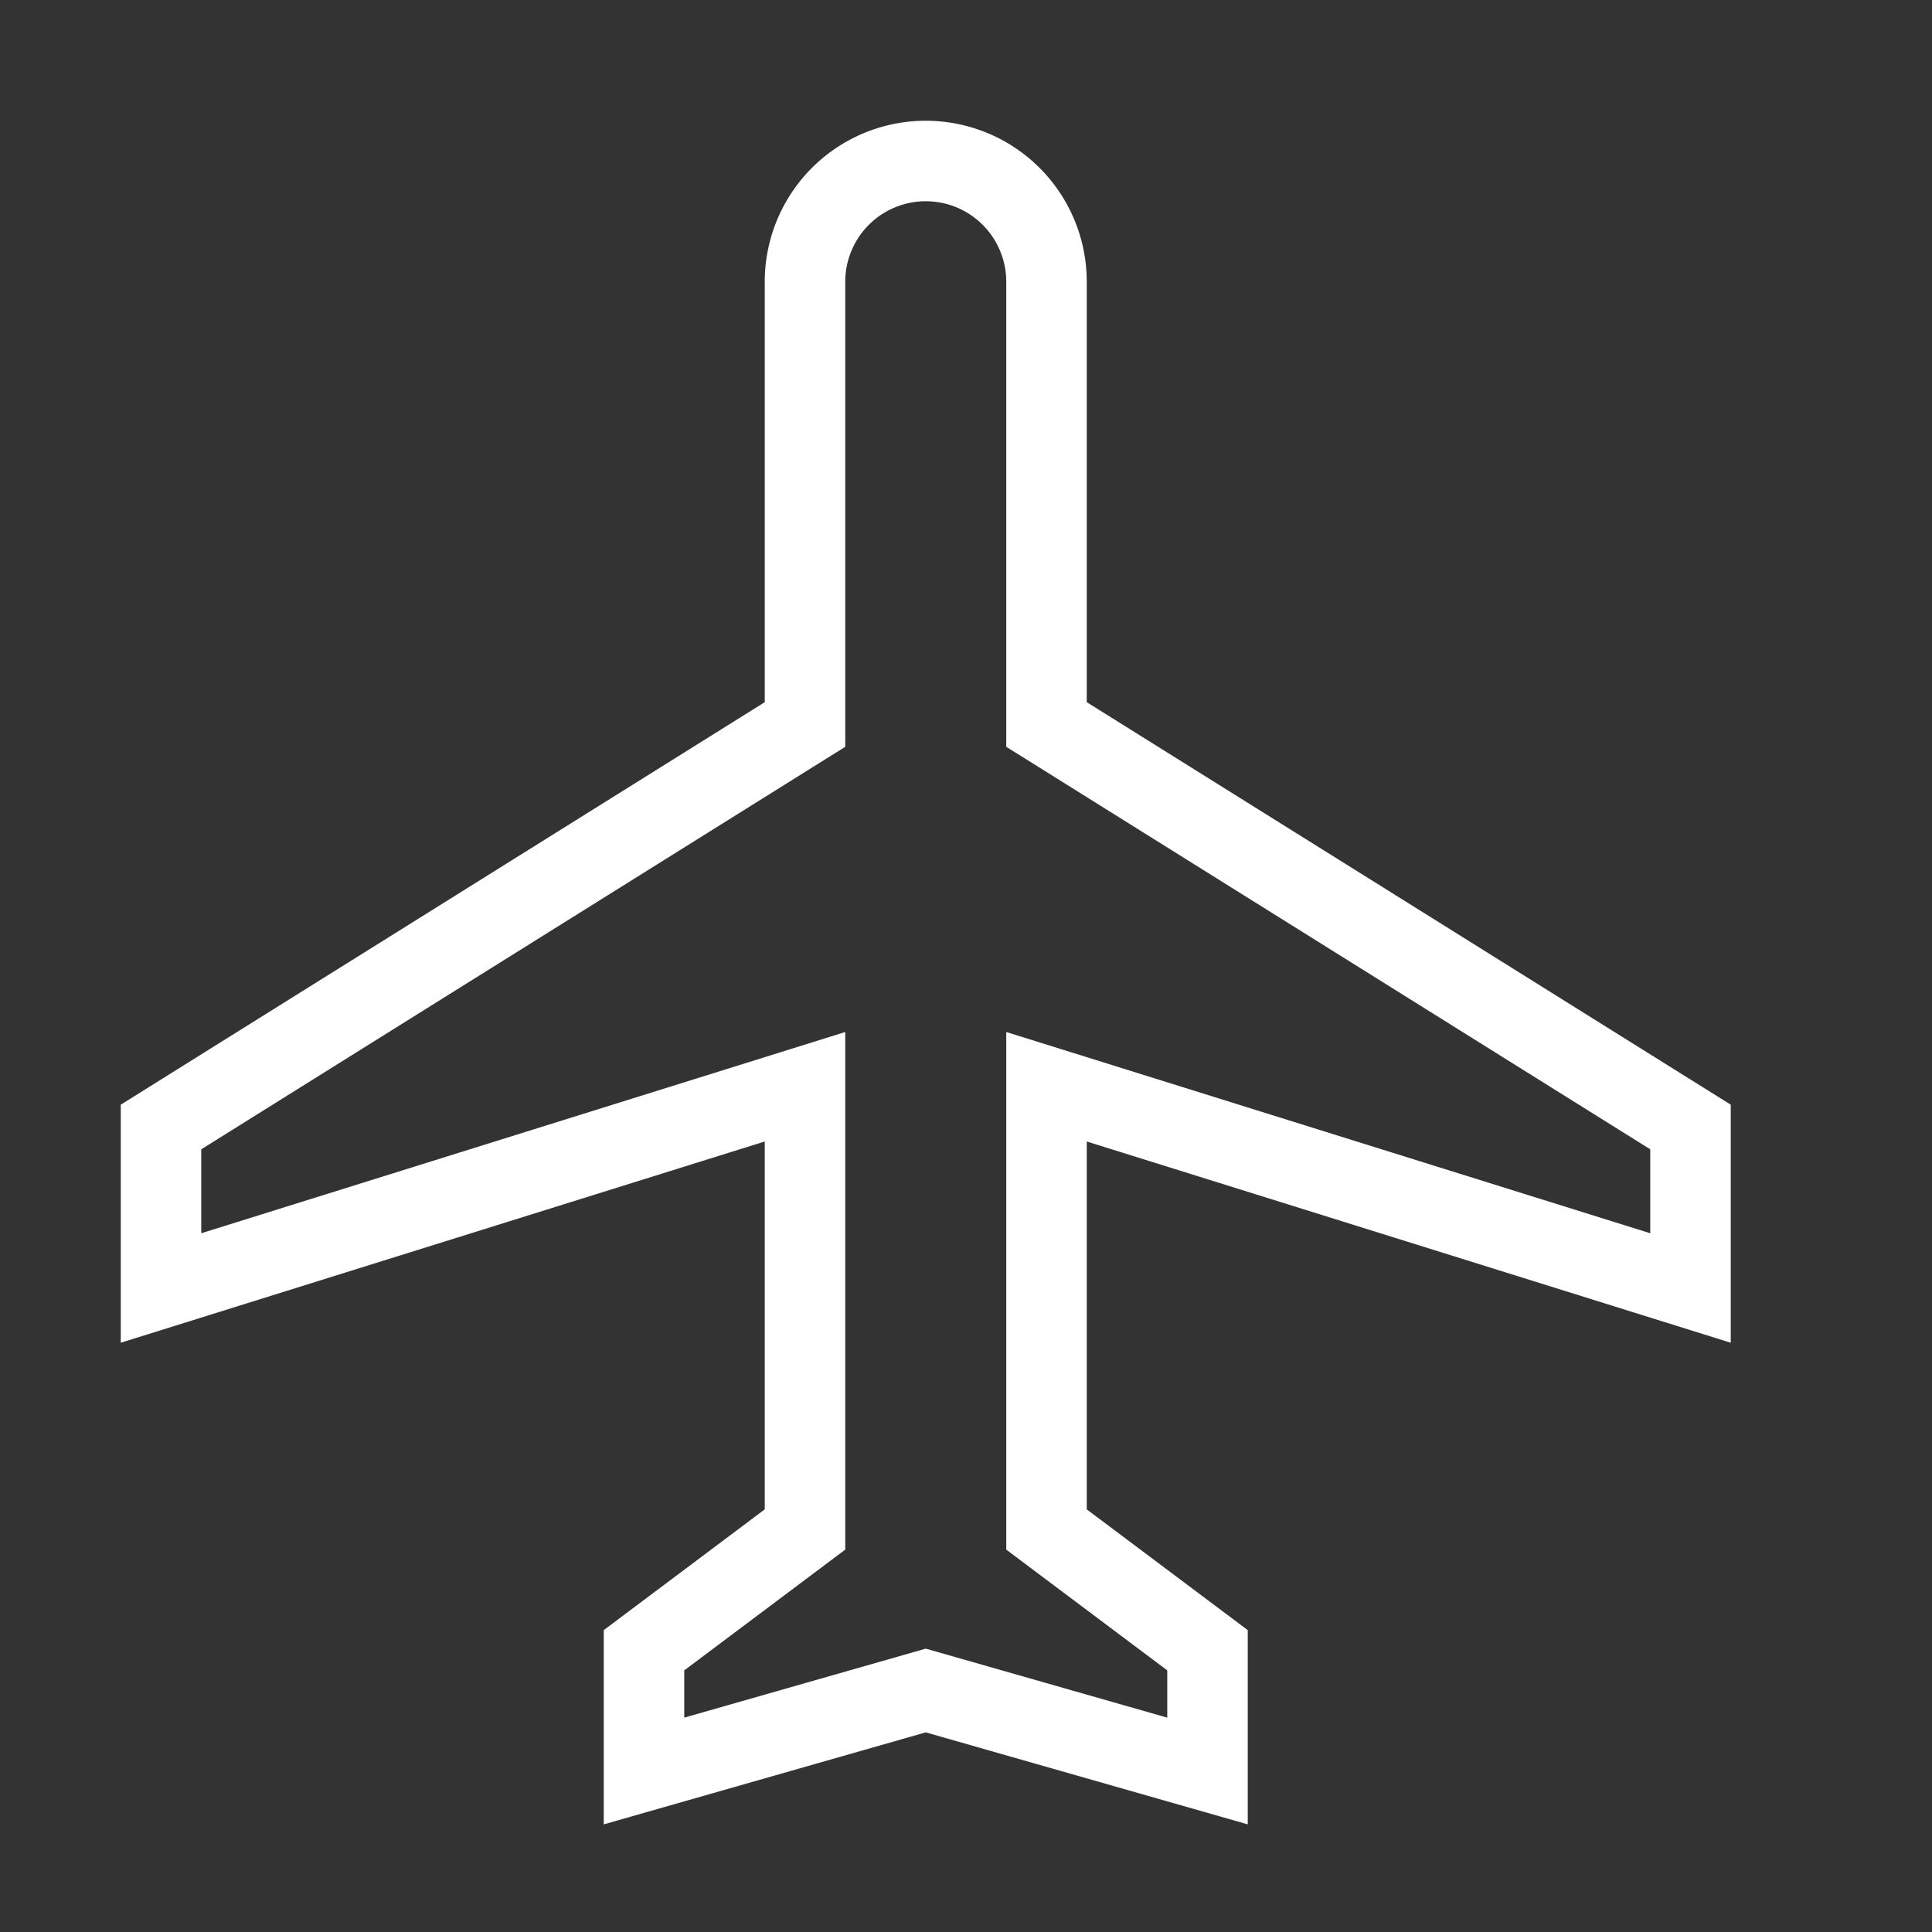 <svg id="flight-24px" xmlns="http://www.w3.org/2000/svg" width="72" height="72" viewBox="0 0 72 72">
  <rect x="0" y="0" width="72" height="72" fill="#333333" stroke="none"/>
  <path id="Path_29" data-name="Path 29" d="M0,0H72V72H0Z" fill="none"/>
  <path id="Path_30" data-name="Path 30" d="M59,44V38L35,23V6.5a4.5,4.5,0,1,0-9,0V23L2,38v6l24-7.5V53l-6,4.5V62l10.5-3L41,62V57.5L35,53V36.5Z" transform="translate(4 4)" fill="none" stroke="#fff" stroke-width="3"/>
</svg>

